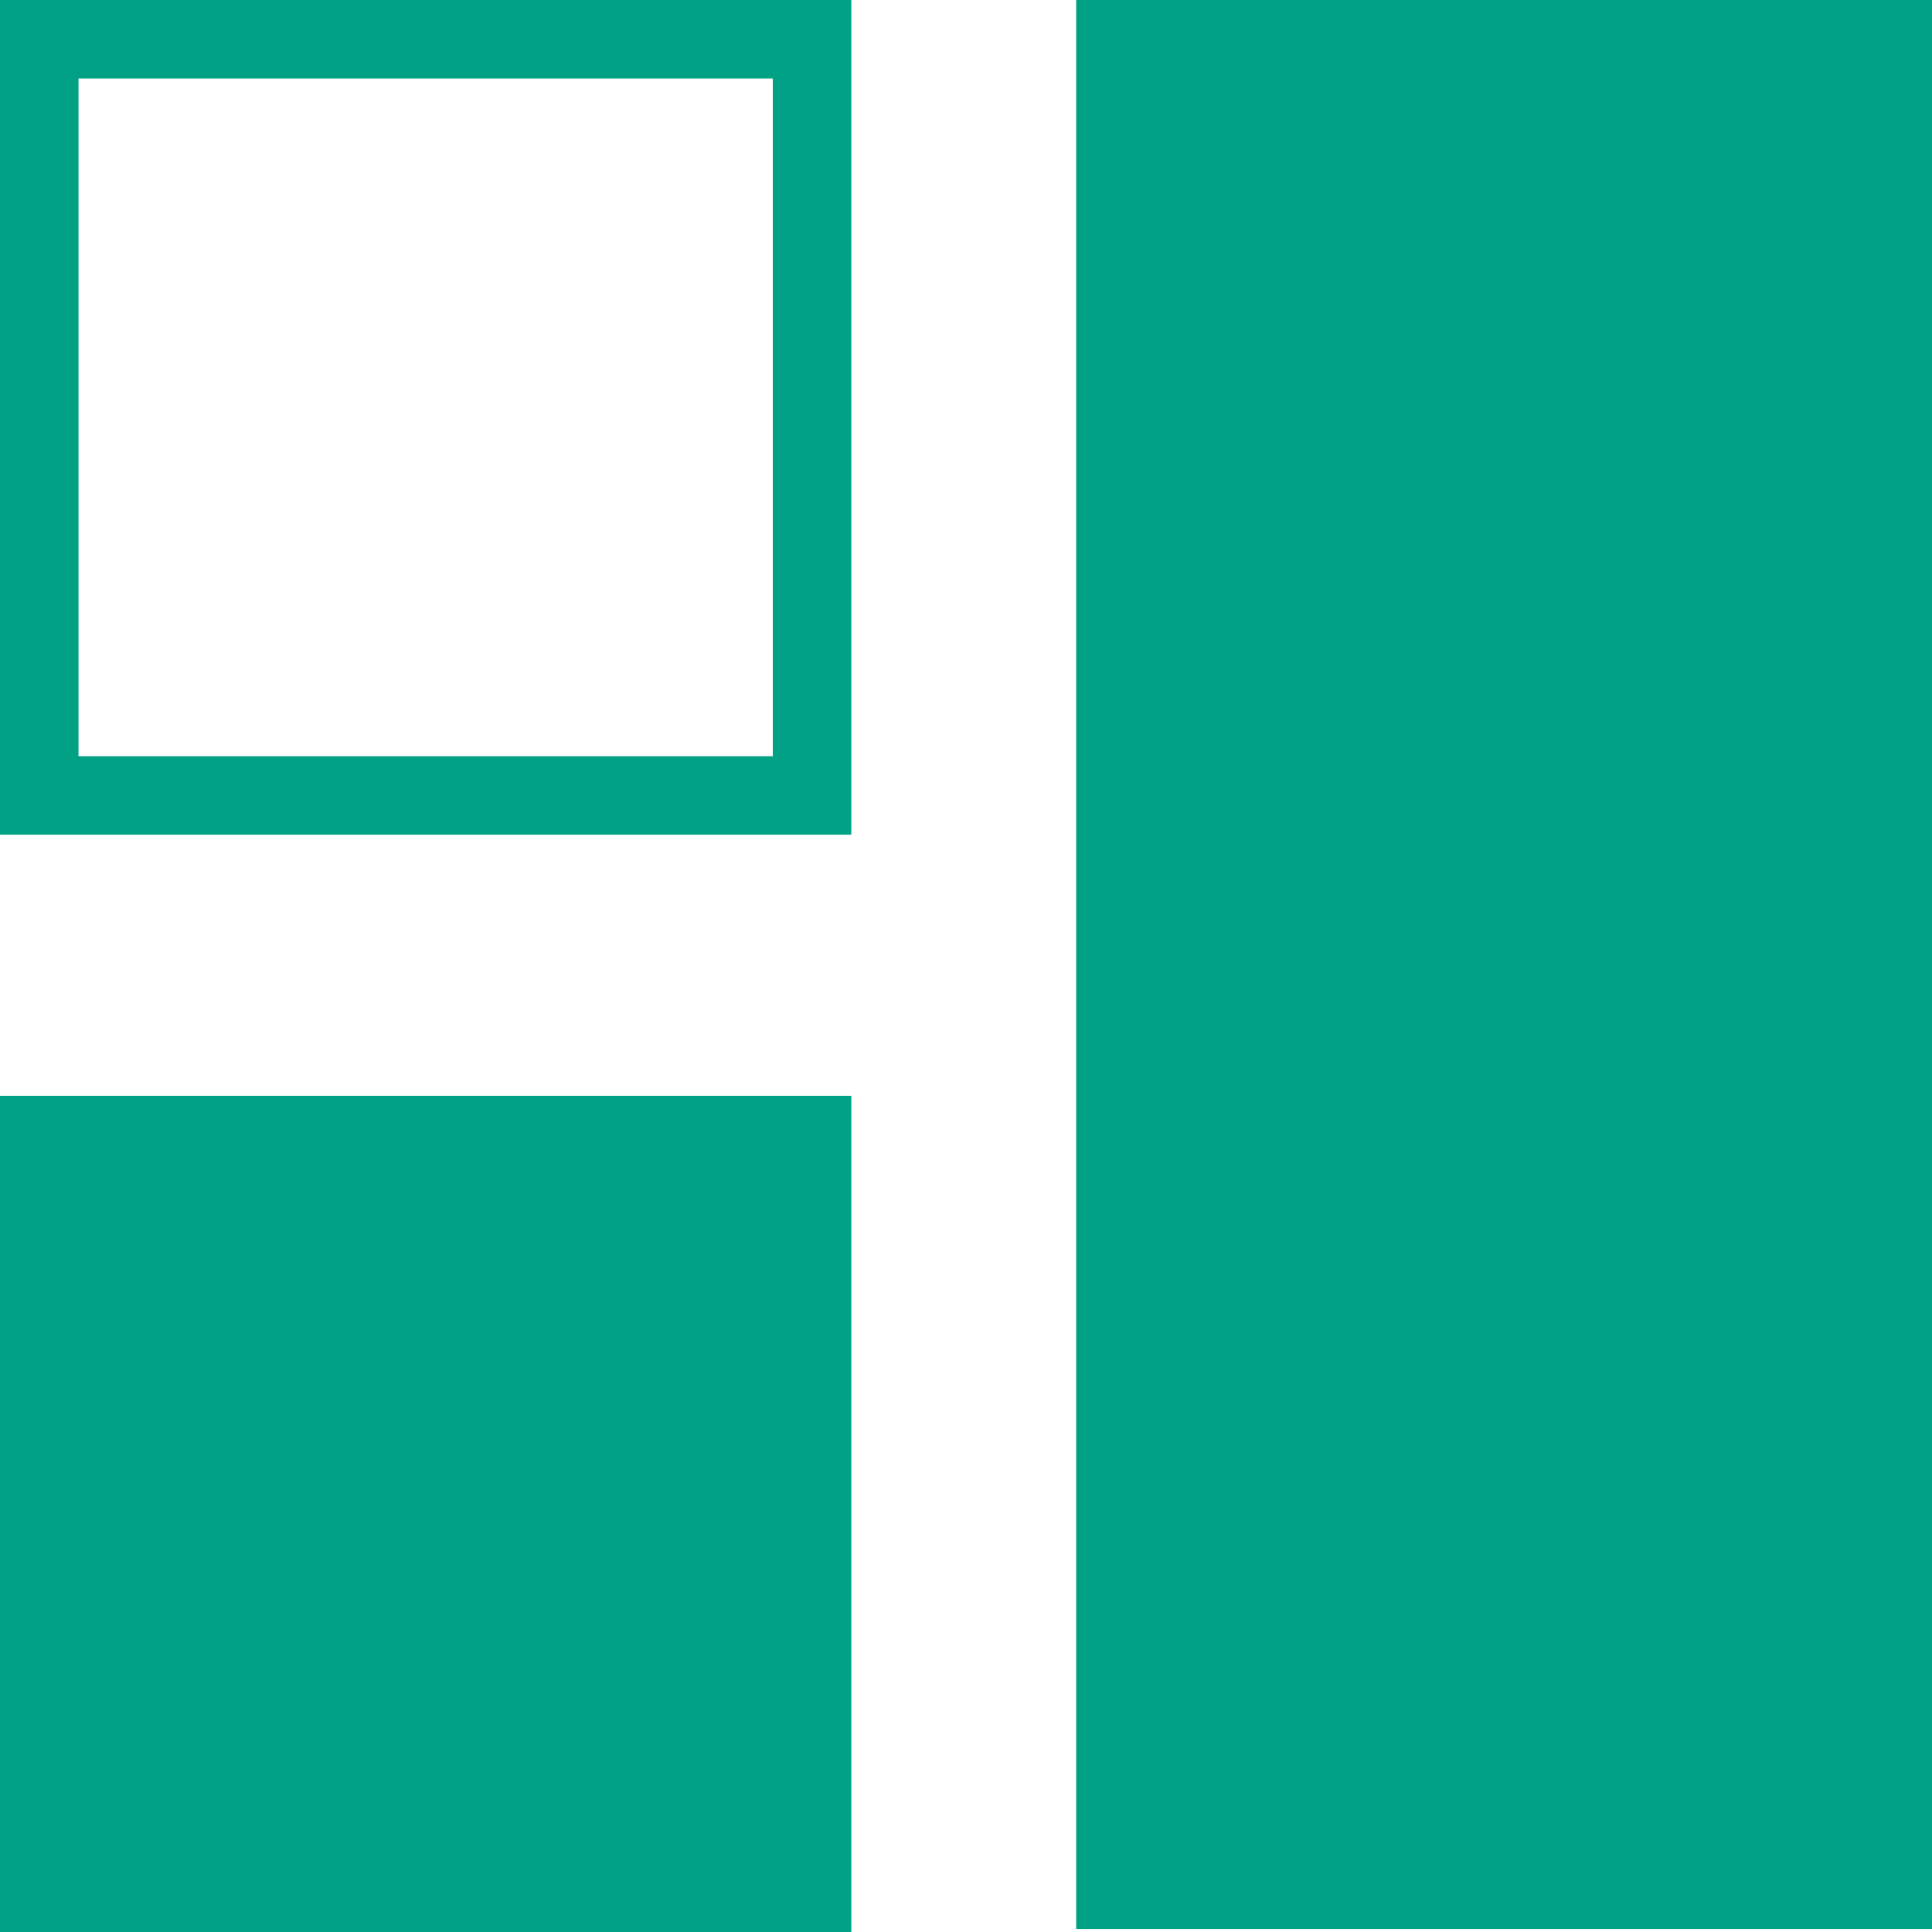 
<svg xmlns="http://www.w3.org/2000/svg" version="1.1" xmlns:xlink="http://www.w3.org/1999/xlink" preserveAspectRatio="none" x="0px" y="0px" width="64px" height="64px" viewBox="0 0 64 64">
<defs>
<g id="Layer0_0_FILL">
<path fill="#00A185" stroke="none" d="
M 64 63.9
L 64 0 35.65 0 35.65 63.9 64 63.9
M 28.2 0
L 0 0 0 27.65 28.2 27.65 28.2 0
M 2.6 25.05
L 2.6 2.6 25.6 2.6 25.6 25.05 2.6 25.05
M 28.2 36.3
L 0 36.3 0 64 28.2 64 28.2 36.3 Z"/>
</g>
</defs>

<g transform="matrix( 1, 0, 0, 1, 0,0) ">
<use xlink:href="#Layer0_0_FILL"/>
</g>
</svg>
